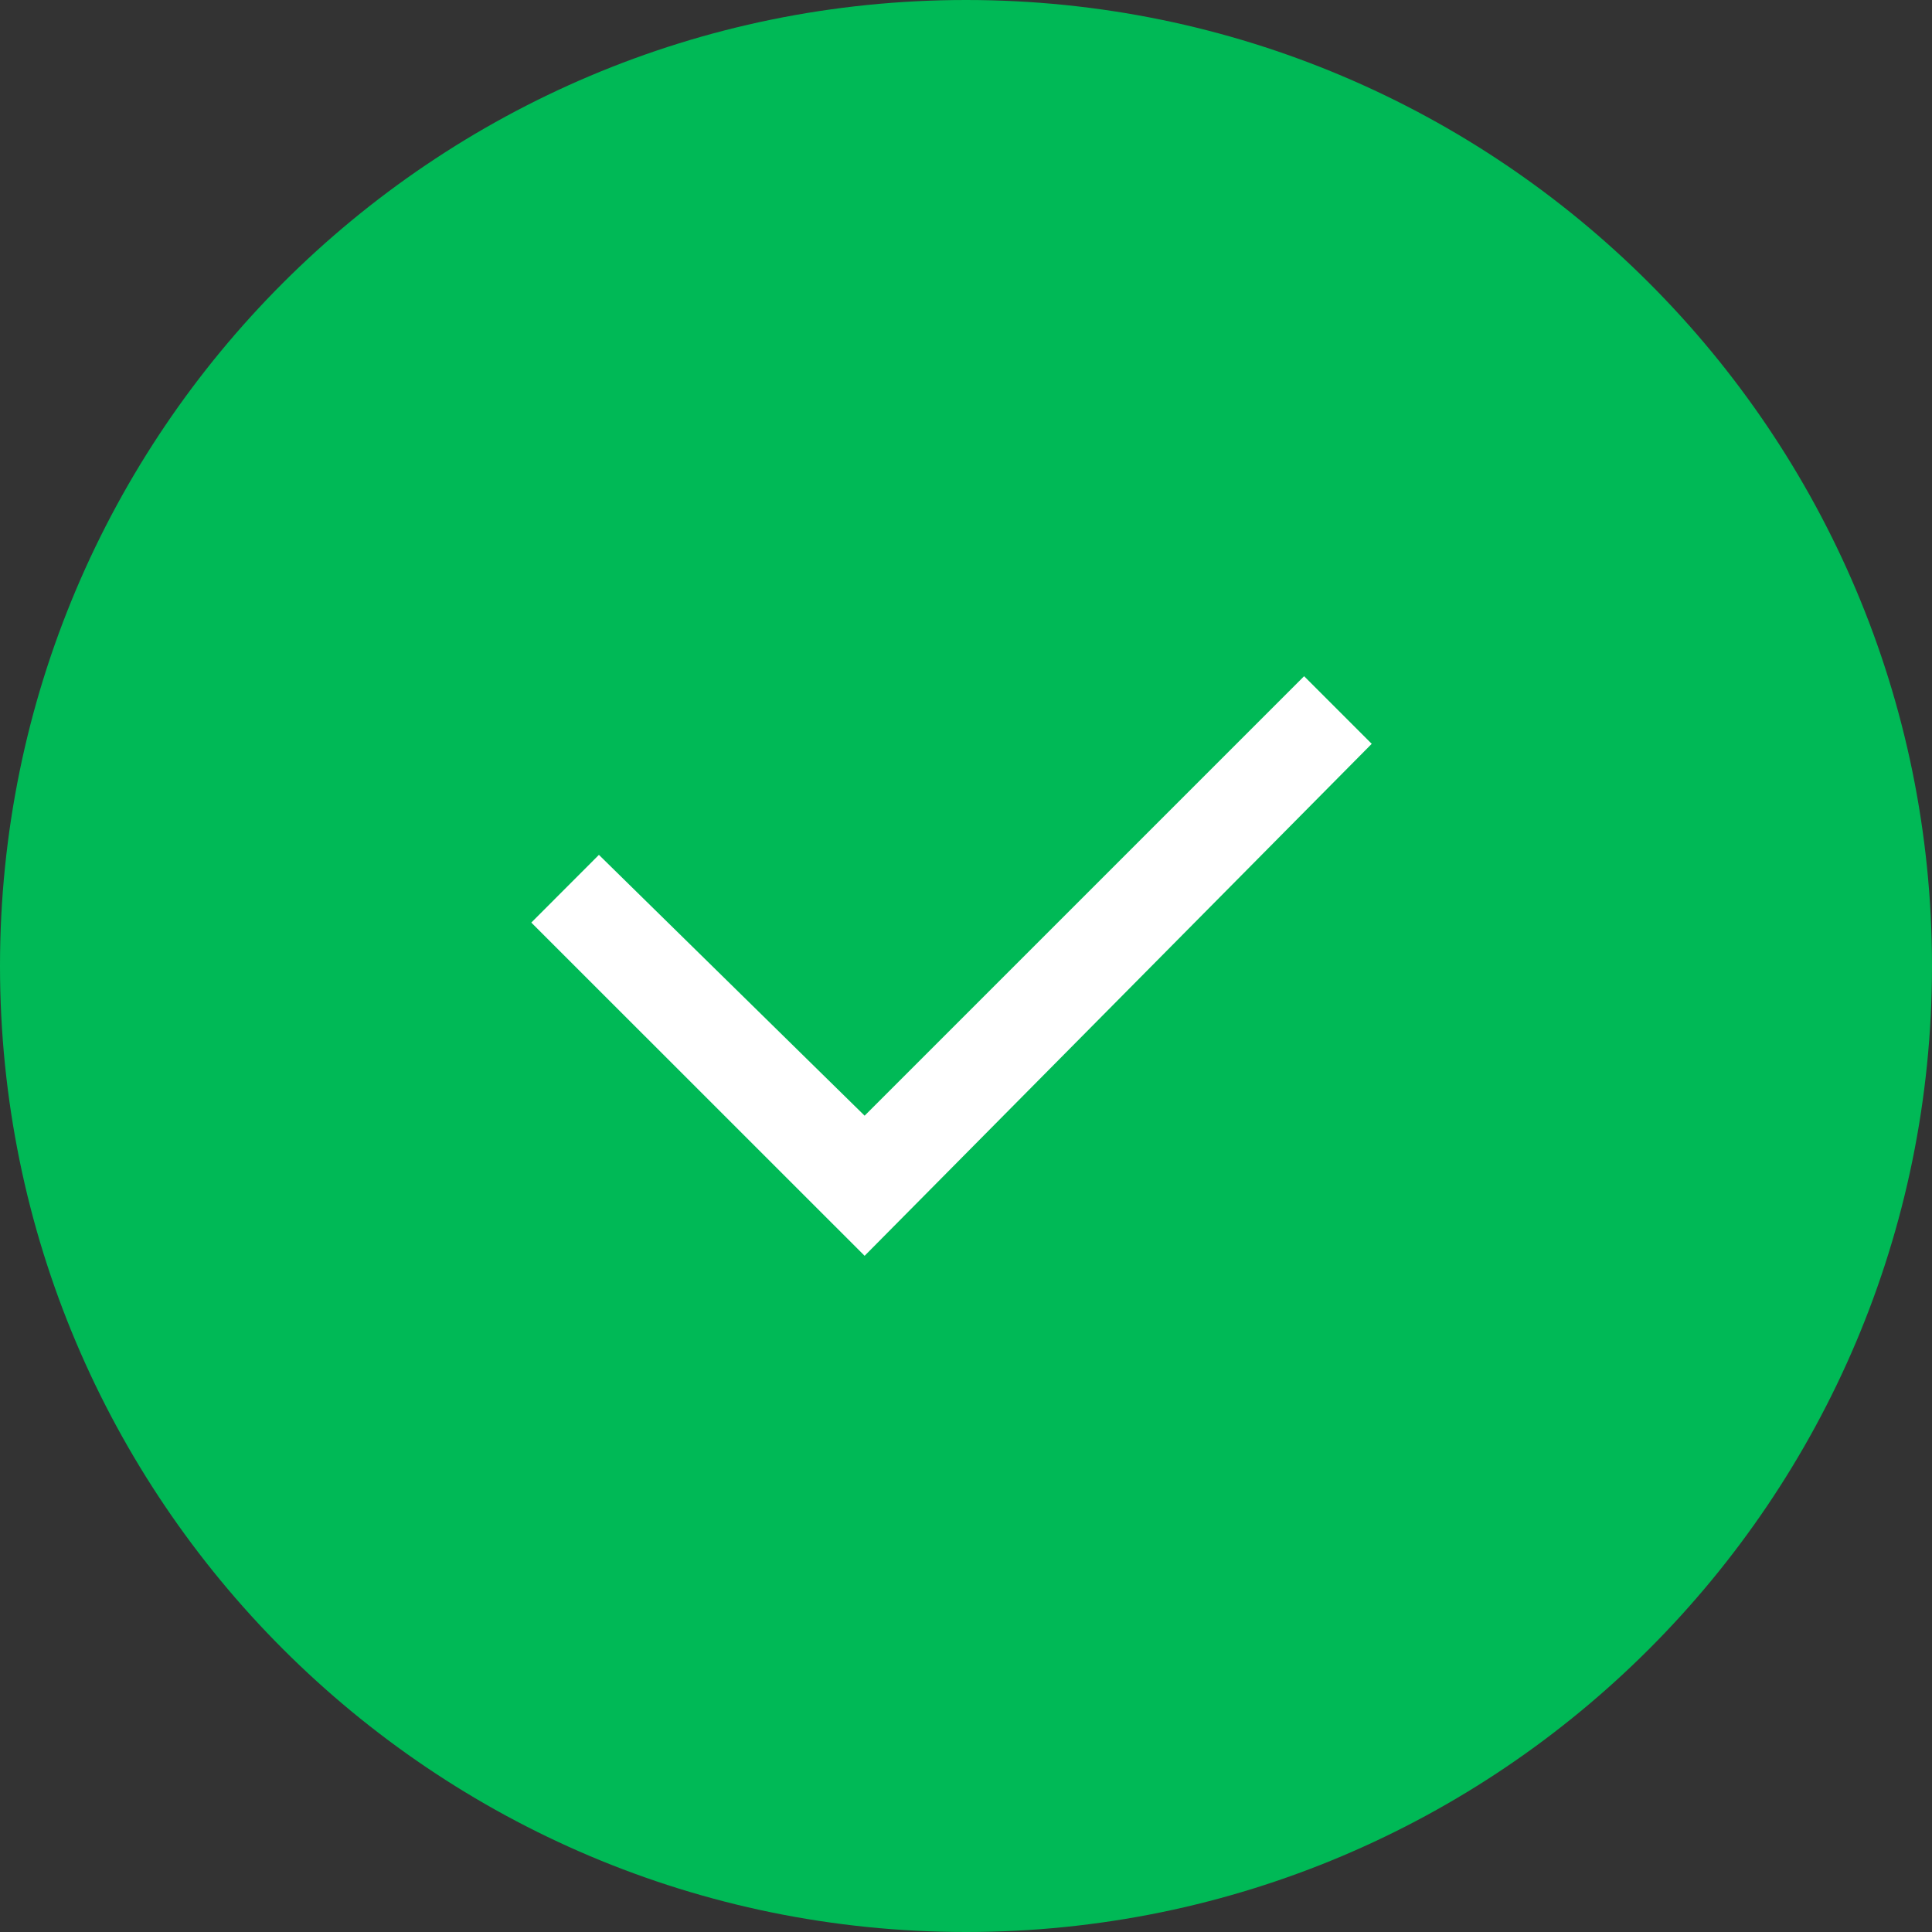 <svg width="21" height="21" viewBox="0 0 21 21" fill="none" xmlns="http://www.w3.org/2000/svg">
<rect x="0" y="0" width="21" height="21" fill="#333333" stroke="none"/>
<path d="M10.5 21C16.299 21 21 16.299 21 10.5C21 4.701 16.299 0 10.5 0C4.701 0 0 4.701 0 10.5C0 16.299 4.701 21 10.5 21Z" fill="#00B956"/>
<path d="M3.623 6.3L0 2.678L0.735 1.942L3.623 4.777L8.4 0L9.135 0.735L3.623 6.3Z" transform="translate(5.775 7.35)" fill="white"/>
</svg>
